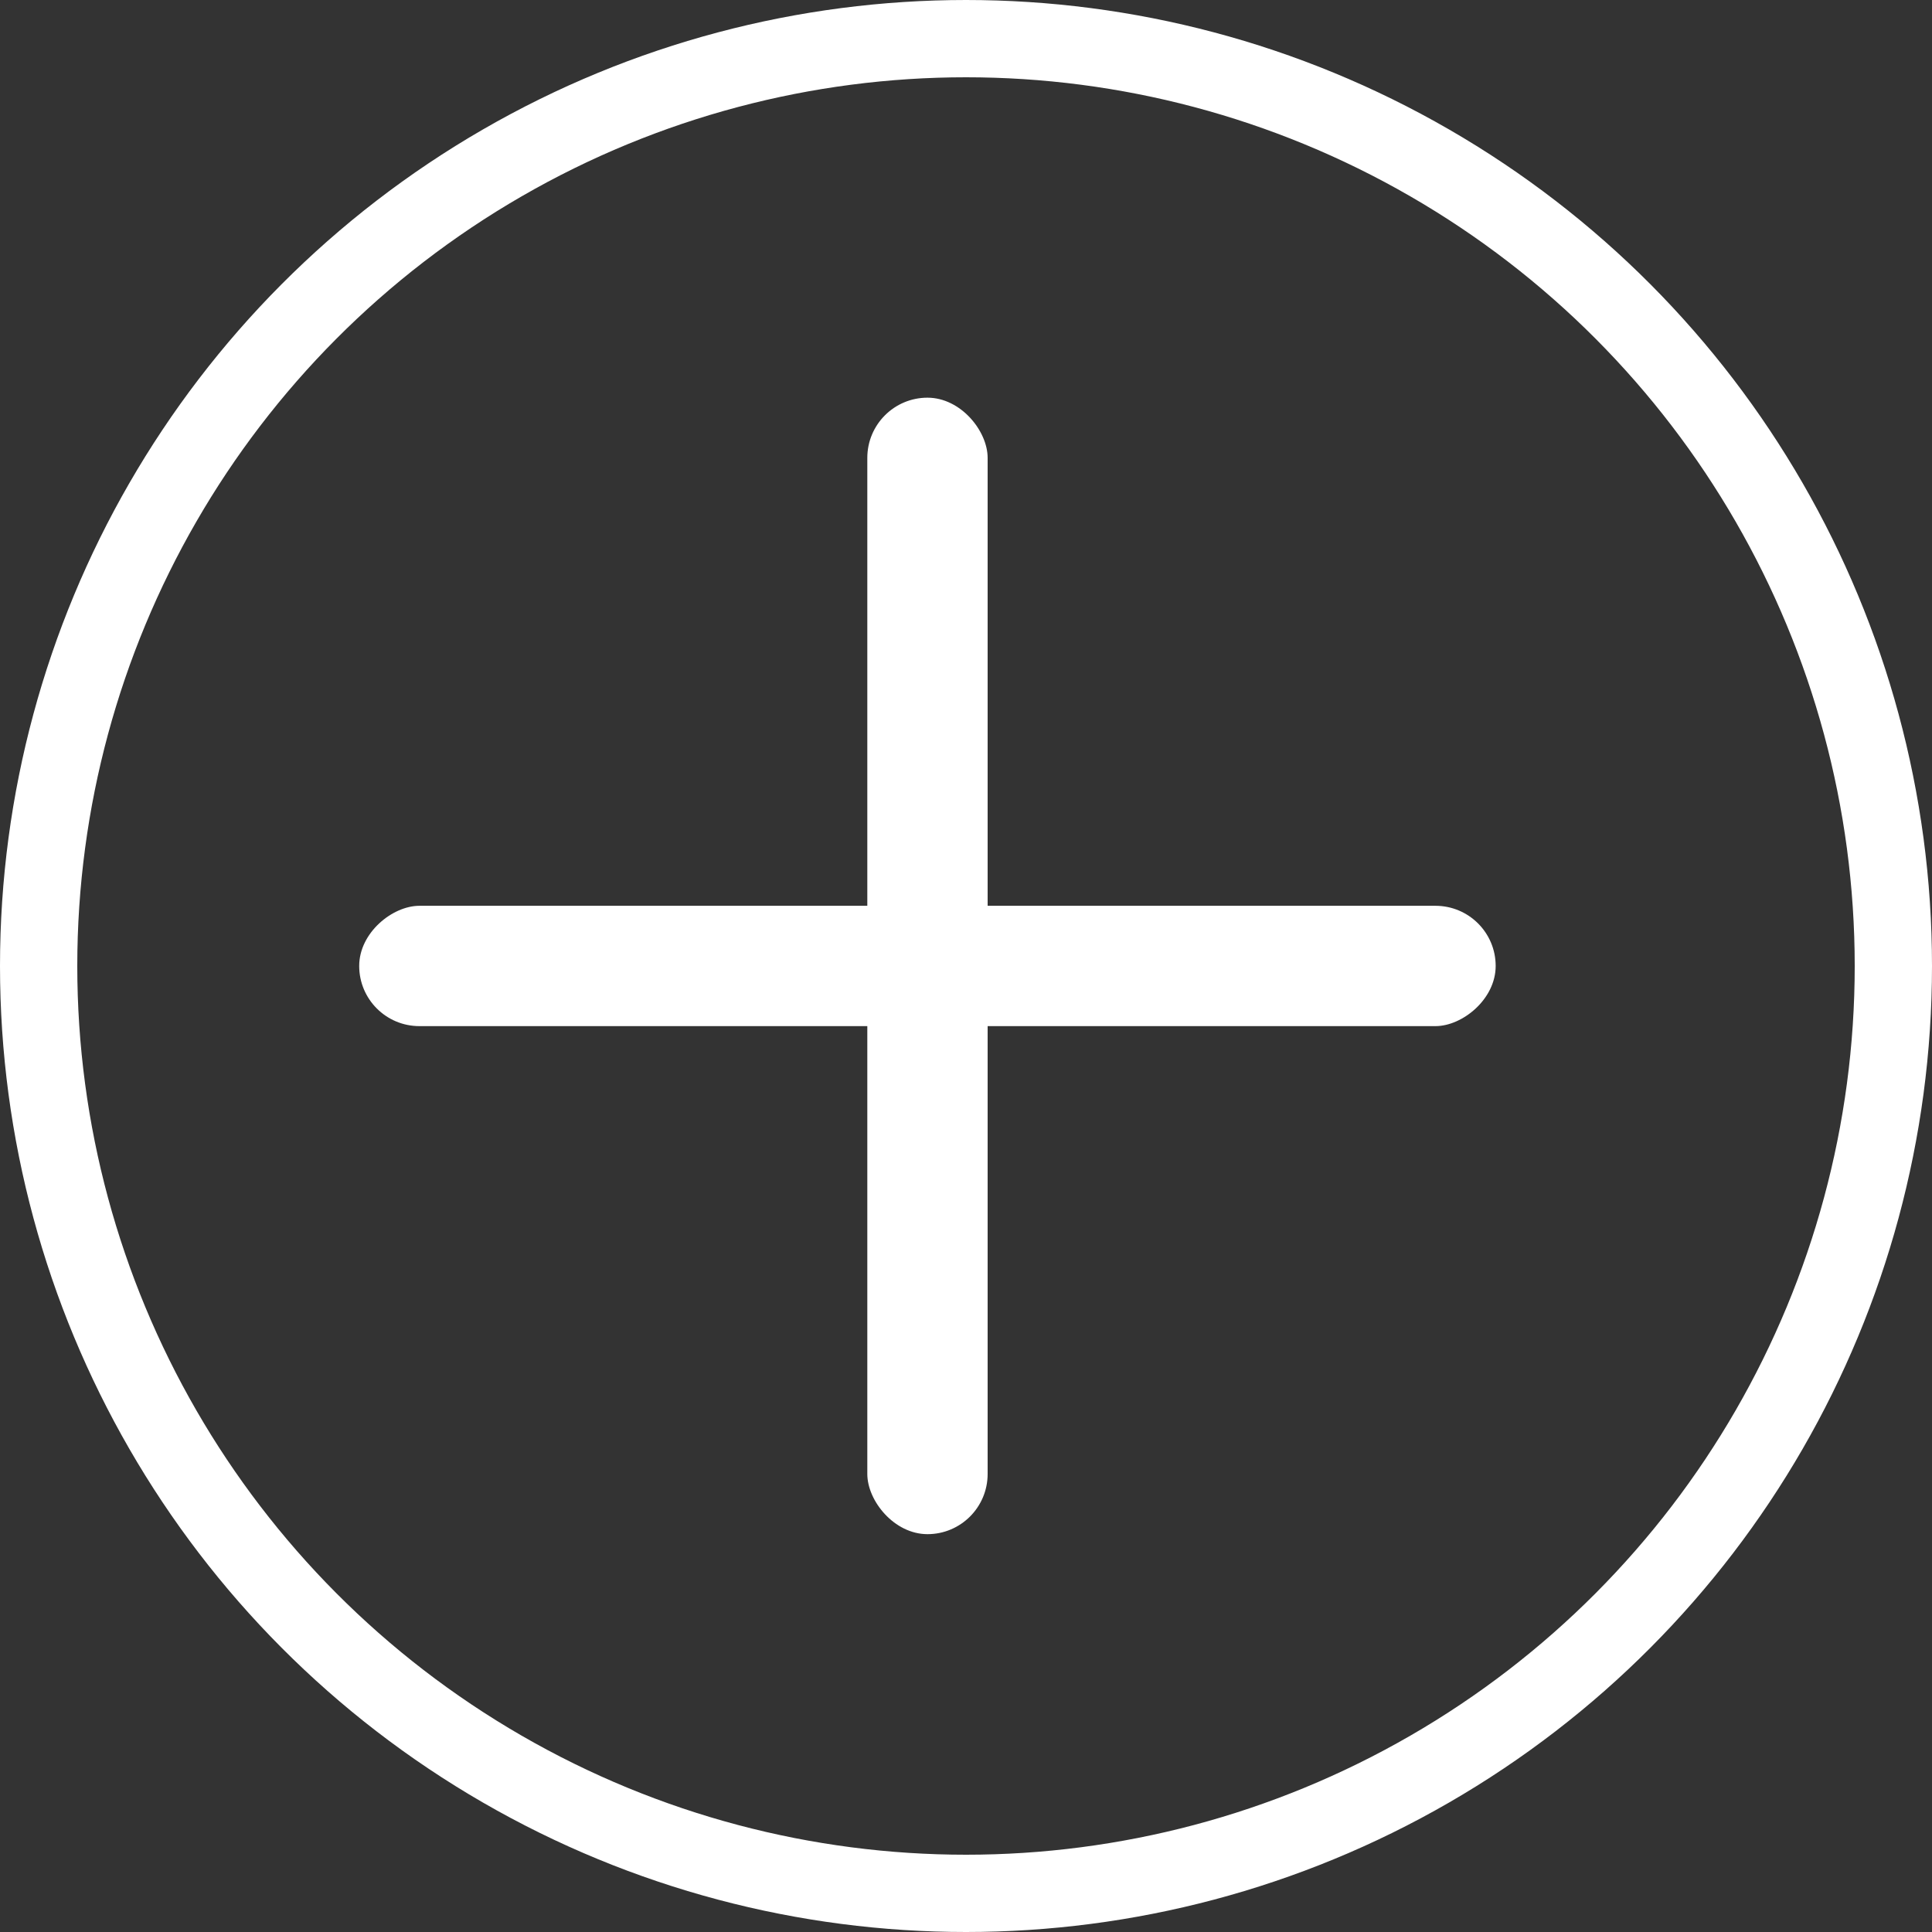<svg width="25" height="25" viewBox="0 0 25 25" fill="none" xmlns="http://www.w3.org/2000/svg">
<rect x="0" y="0" width="25" height="25" fill="#333333" stroke="none"/>
<circle cx="12.5" cy="12.5" r="12" stroke="white"/>
<rect x="11.223" y="5.146" width="1.557" height="14.706" rx="0.779" fill="white"/>
<rect x="4.648" y="13.278" width="1.557" height="14.706" rx="0.779" transform="rotate(-90 4.648 13.278)" fill="white"/>
</svg>
